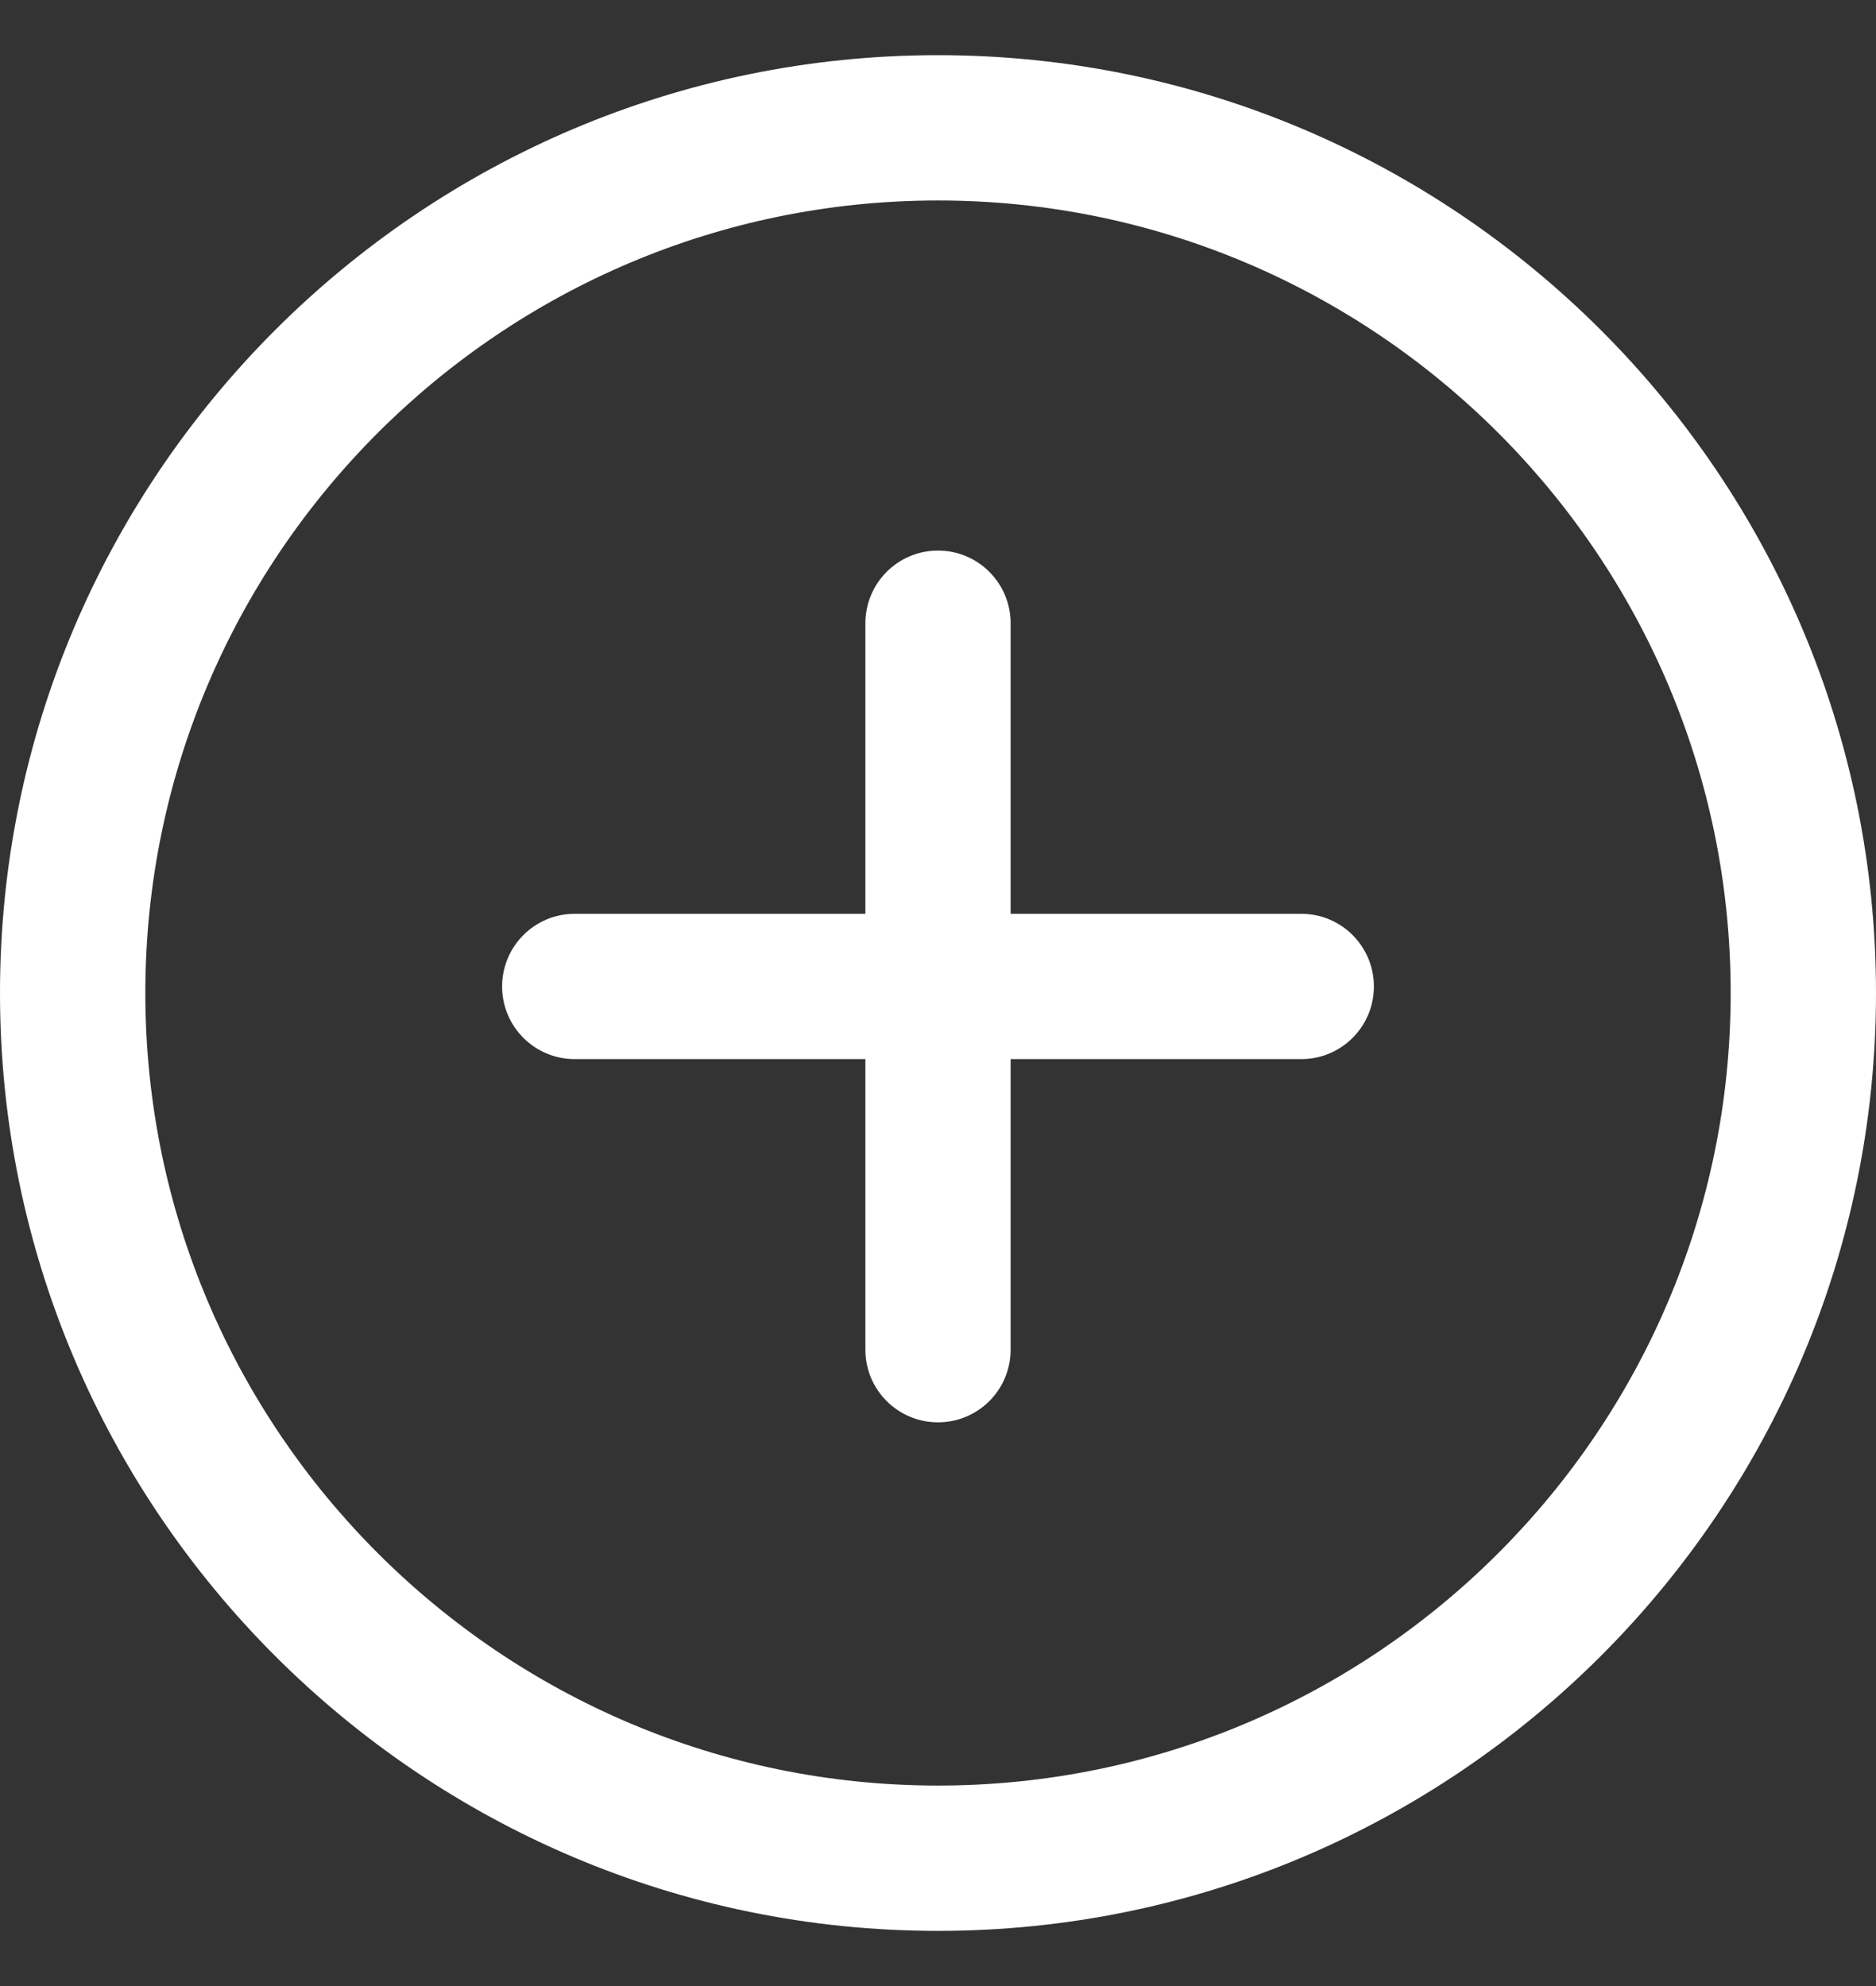 <svg width="17" height="18" viewBox="0 0 17 18" fill="none" xmlns="http://www.w3.org/2000/svg">
<rect x="0" y="0" width="17" height="18" fill="#333333" stroke="none"/>
<g clip-path="url(#clip0_957_2475)">
<path d="M8.5 0.5C3.813 0.5 0 4.313 0 9C0 13.687 3.813 17.5 8.5 17.5C13.187 17.5 17 13.687 17 9C17 4.313 13.187 0.5 8.5 0.5ZM8.5 16.183C4.54 16.183 1.317 12.961 1.317 9C1.317 5.039 4.54 1.817 8.5 1.817C12.46 1.817 15.683 5.039 15.683 9C15.683 12.961 12.461 16.183 8.5 16.183Z" fill="white"/>
<path d="M11.792 8.282H9.158V5.649C9.158 5.285 8.864 4.99 8.5 4.99C8.136 4.99 7.842 5.285 7.842 5.649V8.282H5.208C4.844 8.282 4.55 8.577 4.55 8.941C4.55 9.304 4.844 9.599 5.208 9.599H7.842V12.233C7.842 12.596 8.136 12.891 8.5 12.891C8.864 12.891 9.158 12.596 9.158 12.233V9.599H11.792C12.156 9.599 12.45 9.304 12.45 8.941C12.45 8.577 12.156 8.282 11.792 8.282Z" fill="white"/>
</g>
<defs>
<clipPath id="clip0_957_2475">
<rect width="17" height="17" fill="white" transform="translate(0 0.5)"/>
</clipPath>
</defs>
</svg>
